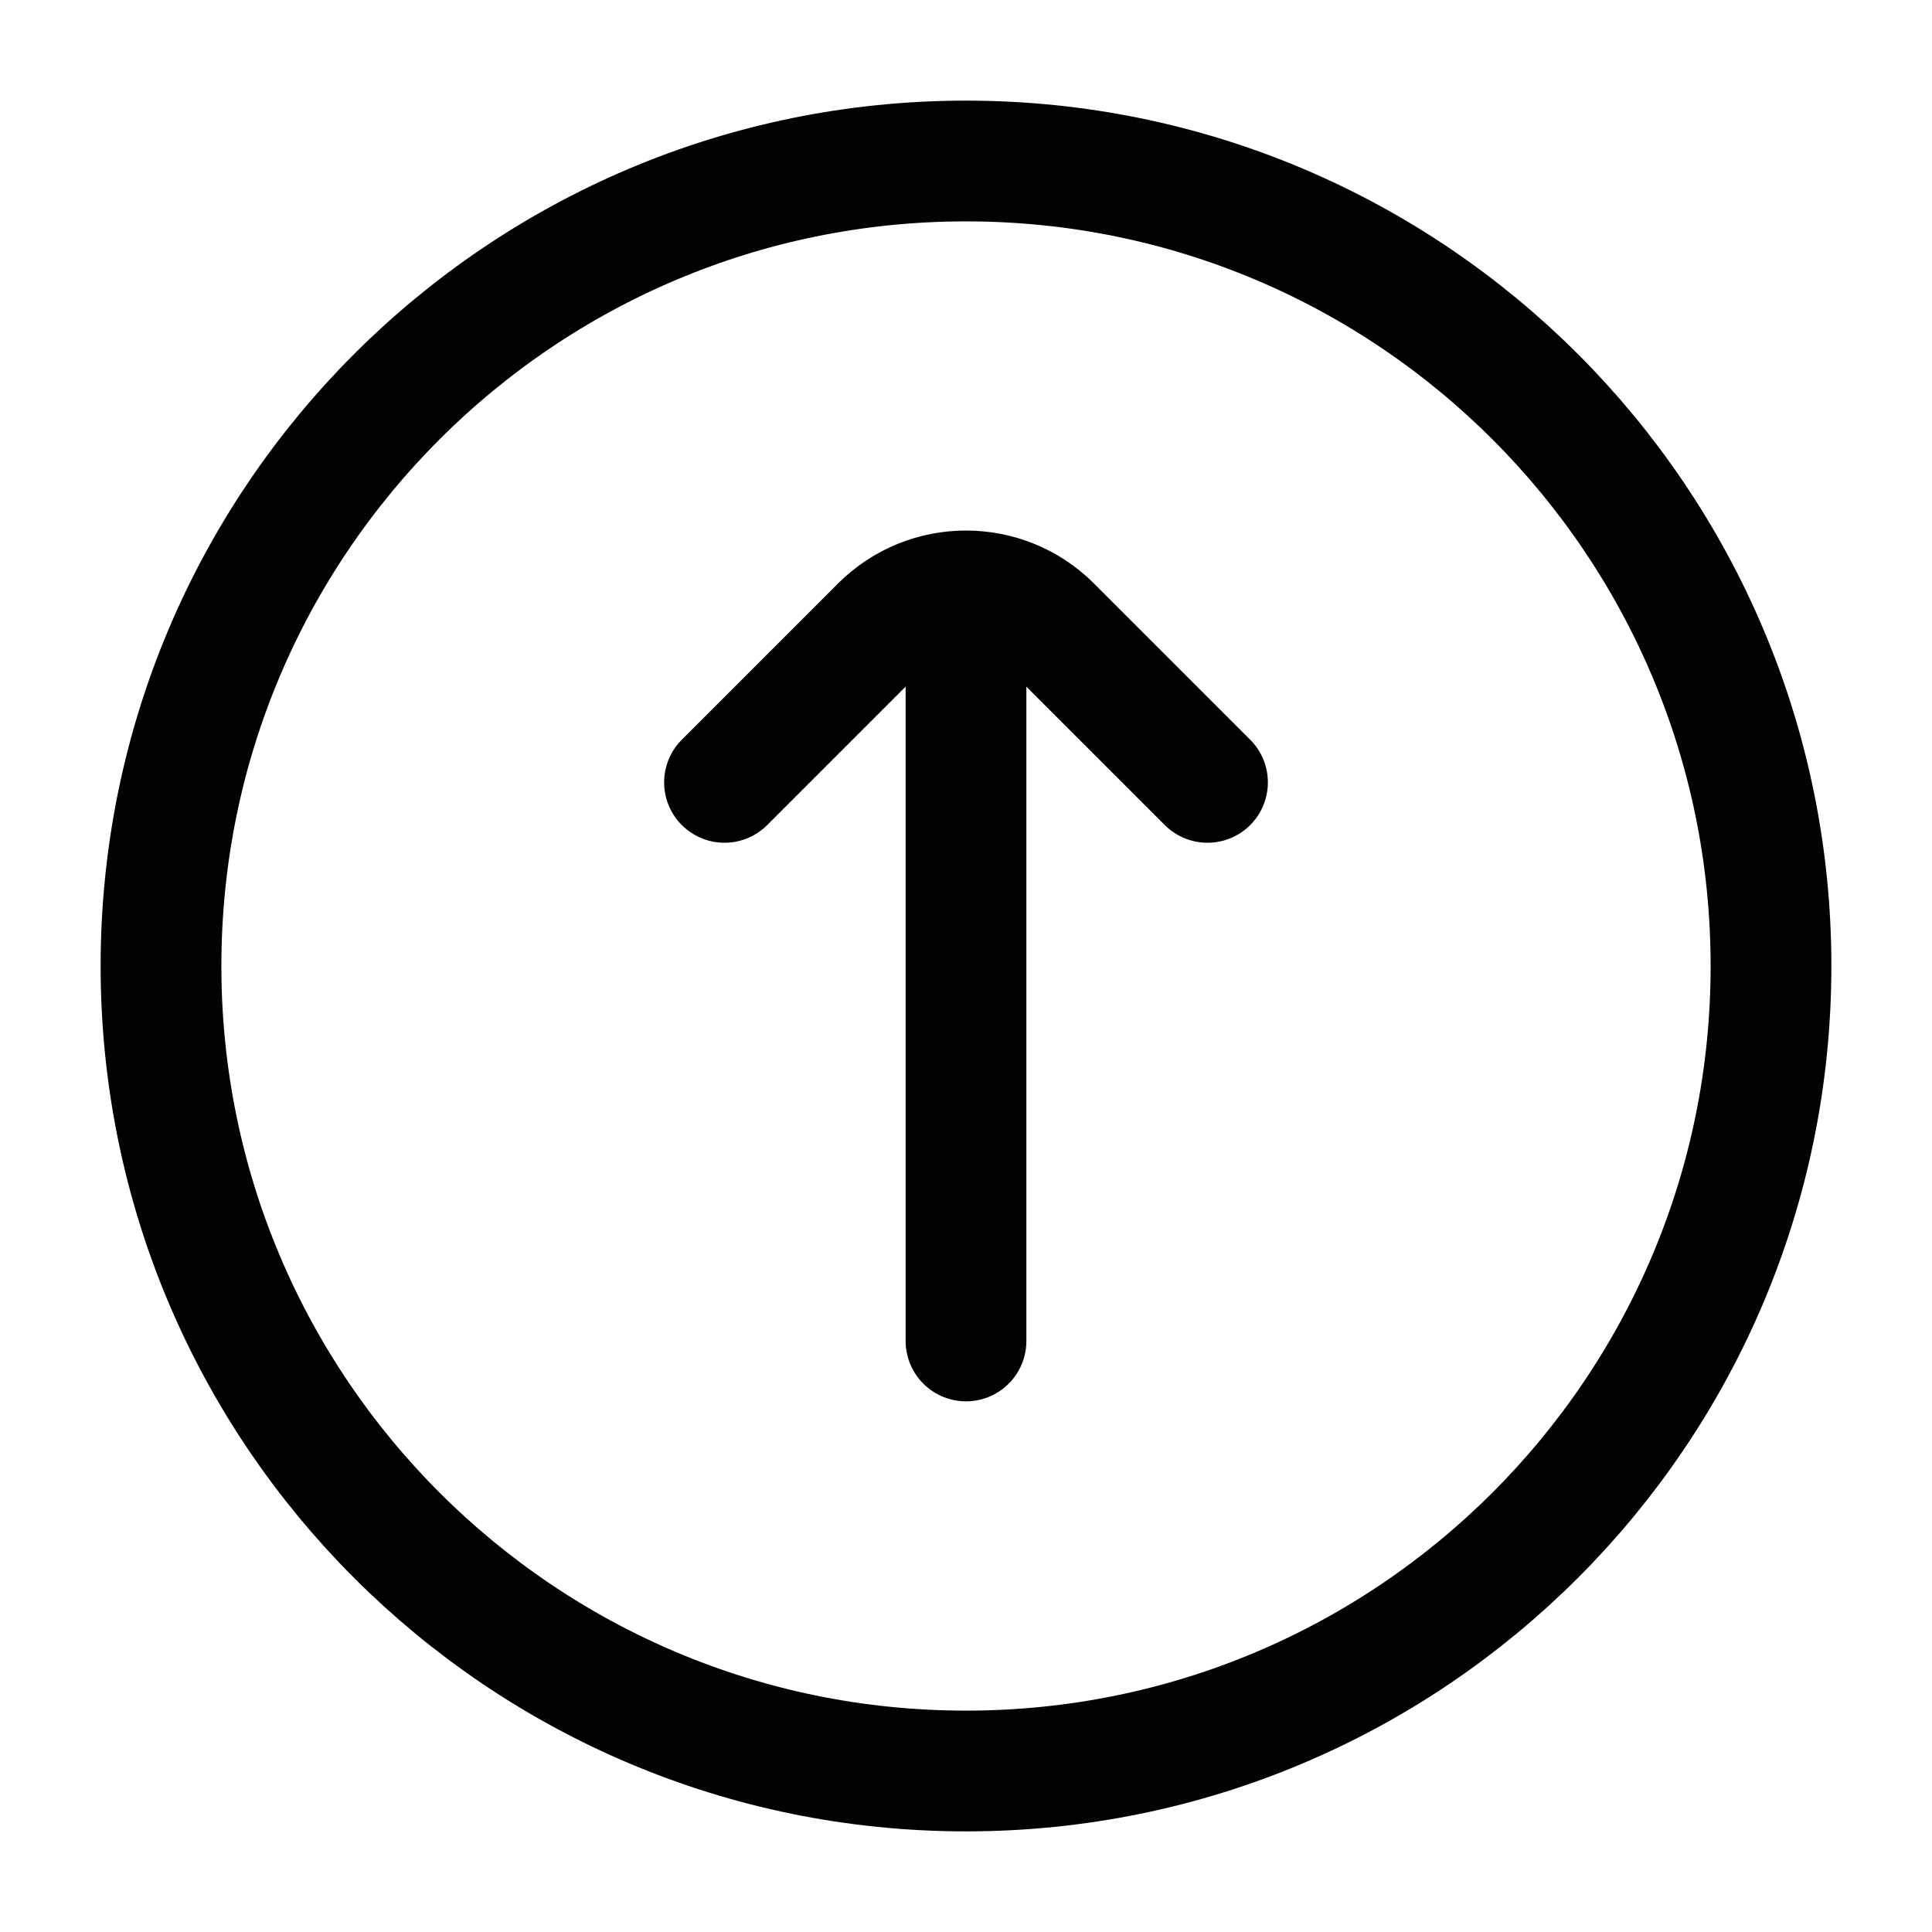 <svg width="24" height="24" viewBox="0 0 24 24" fill="none" xmlns="http://www.w3.org/2000/svg">
<path d="M2 12C2 17.523 6.477 22 12 22C17.523 22 22 17.523 22 12C22 6.477 17.523 2 12 2C6.477 2 2 6.477 2 12Z" stroke="#020203" stroke-width="1.5" stroke-linecap="round"/>
<path d="M12 16.658V7.658" stroke="#020203" stroke-width="1.5" stroke-linecap="round"/>
<path d="M9 9.719L10.939 7.78C11.525 7.194 12.475 7.194 13.061 7.78L15 9.719" stroke="#020203" stroke-width="1.5" stroke-linecap="round" stroke-linejoin="round"/>
</svg>
